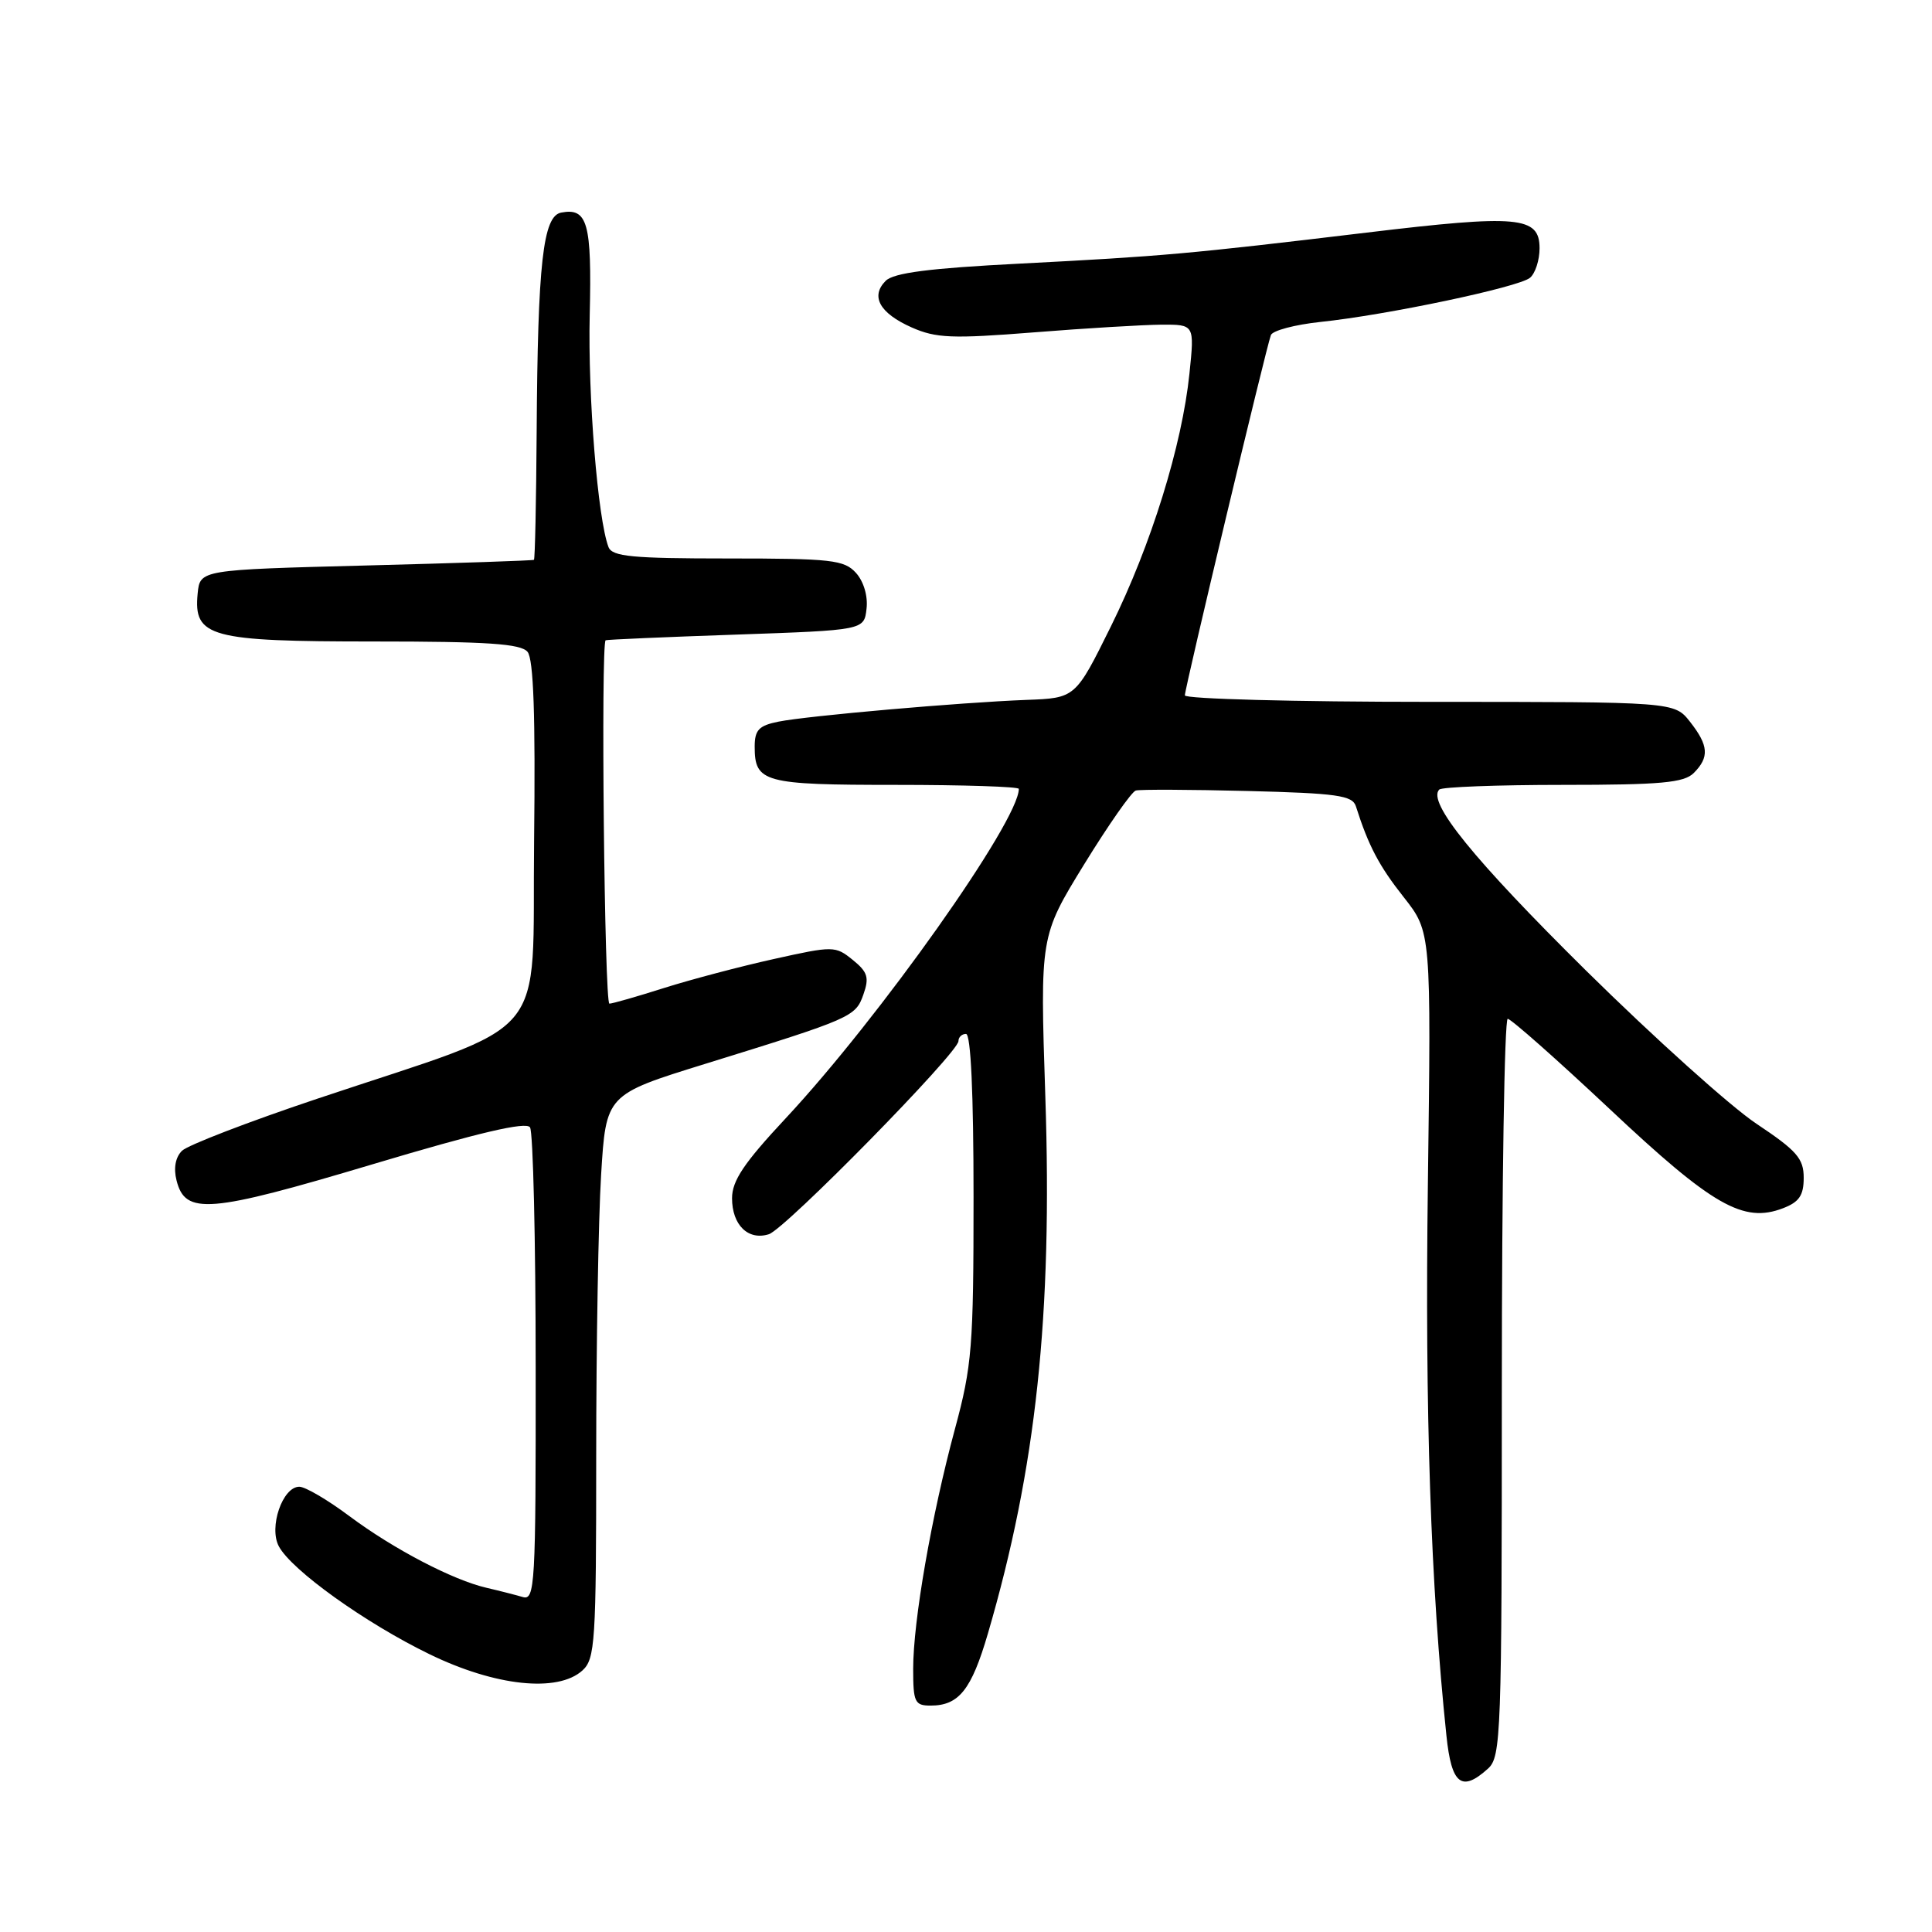 <?xml version="1.0" encoding="UTF-8" standalone="no"?>
<!DOCTYPE svg PUBLIC "-//W3C//DTD SVG 1.1//EN" "http://www.w3.org/Graphics/SVG/1.1/DTD/svg11.dtd" >
<svg xmlns="http://www.w3.org/2000/svg" xmlns:xlink="http://www.w3.org/1999/xlink" version="1.1" viewBox="0 0 256 256">
 <g >
 <path fill="currentColor"
d=" M 197.17 234.35 C 198.90 232.78 199.00 229.90 199.00 183.85 C 199.00 156.98 199.35 135.00 199.78 135.00 C 200.21 135.00 206.29 140.38 213.30 146.96 C 226.93 159.78 231.01 162.11 236.25 160.10 C 238.40 159.28 239.00 158.40 239.00 156.06 C 239.00 153.51 238.09 152.47 232.75 148.91 C 229.31 146.62 219.16 137.49 210.18 128.63 C 195.26 113.88 189.07 106.26 190.71 104.62 C 191.05 104.28 198.43 104.00 207.10 104.00 C 220.09 104.00 223.13 103.72 224.43 102.43 C 226.52 100.33 226.41 98.79 223.93 95.63 C 221.85 93.00 221.85 93.00 189.43 93.00 C 171.59 93.00 157.00 92.61 157.00 92.14 C 157.00 91.15 167.77 46.06 168.40 44.40 C 168.63 43.80 171.58 43.02 174.95 42.66 C 183.71 41.75 201.22 38.06 202.73 36.81 C 203.43 36.23 204.00 34.47 204.00 32.90 C 204.00 28.66 201.18 28.41 181.10 30.82 C 157.40 33.66 154.08 33.95 135.15 34.93 C 123.16 35.54 118.42 36.15 117.36 37.21 C 115.31 39.26 116.55 41.50 120.81 43.39 C 124.02 44.81 126.14 44.90 137.00 44.04 C 143.88 43.49 151.47 43.04 153.89 43.02 C 158.28 43.00 158.28 43.00 157.61 49.48 C 156.63 59.02 152.53 72.23 147.20 83.00 C 142.50 92.50 142.50 92.50 136.00 92.74 C 127.19 93.08 107.06 94.84 103.16 95.62 C 100.56 96.14 100.00 96.72 100.00 98.93 C 100.00 103.68 101.18 104.00 118.70 104.00 C 127.67 104.00 135.00 104.24 135.00 104.53 C 135.00 108.79 116.55 134.85 104.10 148.19 C 98.59 154.09 97.00 156.45 97.00 158.77 C 97.00 162.32 99.14 164.41 101.88 163.54 C 104.05 162.85 127.00 139.48 127.00 137.95 C 127.00 137.43 127.45 137.00 128.00 137.00 C 128.64 137.00 129.00 144.87 129.00 158.61 C 129.00 178.47 128.80 180.97 126.53 189.36 C 123.43 200.84 121.00 214.79 121.00 221.13 C 121.00 225.55 121.21 226.00 123.31 226.00 C 127.06 226.00 128.72 223.91 130.90 216.46 C 137.30 194.57 139.47 174.28 138.51 145.27 C 137.81 124.05 137.81 124.05 143.65 114.54 C 146.87 109.31 149.95 104.90 150.50 104.75 C 151.05 104.59 157.72 104.62 165.31 104.81 C 177.15 105.11 179.20 105.40 179.66 106.83 C 181.33 112.08 182.73 114.74 186.00 118.88 C 189.64 123.50 189.64 123.50 189.20 157.00 C 188.80 187.06 189.57 210.05 191.66 229.99 C 192.33 236.46 193.67 237.51 197.17 234.35 Z  M 77.17 221.35 C 78.86 219.82 79.00 217.59 79.00 193.00 C 79.00 178.32 79.29 161.53 79.65 155.68 C 80.30 145.04 80.30 145.04 93.40 140.98 C 112.91 134.94 113.37 134.74 114.41 131.76 C 115.20 129.53 114.97 128.79 112.99 127.19 C 110.69 125.33 110.43 125.32 102.56 127.07 C 98.13 128.05 91.58 129.78 88.00 130.91 C 84.42 132.05 81.16 132.98 80.75 132.99 C 80.09 133.00 79.60 85.26 80.25 84.84 C 80.39 84.75 88.15 84.41 97.50 84.09 C 114.50 83.50 114.50 83.50 114.82 80.66 C 115.02 78.98 114.44 77.04 113.42 75.91 C 111.86 74.19 110.19 74.00 96.45 74.00 C 83.77 74.00 81.12 73.75 80.63 72.49 C 79.21 68.78 77.89 52.49 78.14 41.76 C 78.43 29.55 77.86 27.50 74.36 28.17 C 71.95 28.62 71.25 34.84 71.11 57.25 C 71.05 66.46 70.89 74.08 70.75 74.18 C 70.61 74.28 60.60 74.62 48.50 74.93 C 26.50 75.50 26.50 75.50 26.19 78.65 C 25.63 84.42 27.78 85.00 49.60 85.00 C 64.63 85.00 69.00 85.30 69.90 86.37 C 70.70 87.34 70.96 94.81 70.77 111.47 C 70.46 138.67 73.52 135.04 42.00 145.60 C 32.92 148.64 24.88 151.74 24.12 152.48 C 23.25 153.33 22.98 154.78 23.39 156.40 C 24.54 161.02 27.66 160.76 49.38 154.27 C 63.42 150.07 69.72 148.59 70.23 149.38 C 70.64 149.99 70.98 164.37 70.98 181.32 C 71.00 210.20 70.89 212.10 69.25 211.61 C 68.29 211.33 66.15 210.78 64.50 210.40 C 60.01 209.37 52.15 205.26 46.29 200.89 C 43.43 198.75 40.45 197.00 39.66 197.00 C 37.44 197.00 35.59 202.37 36.95 204.90 C 38.64 208.06 48.41 215.06 56.91 219.19 C 65.62 223.43 73.89 224.31 77.17 221.35 Z "/>
</g>
</svg>